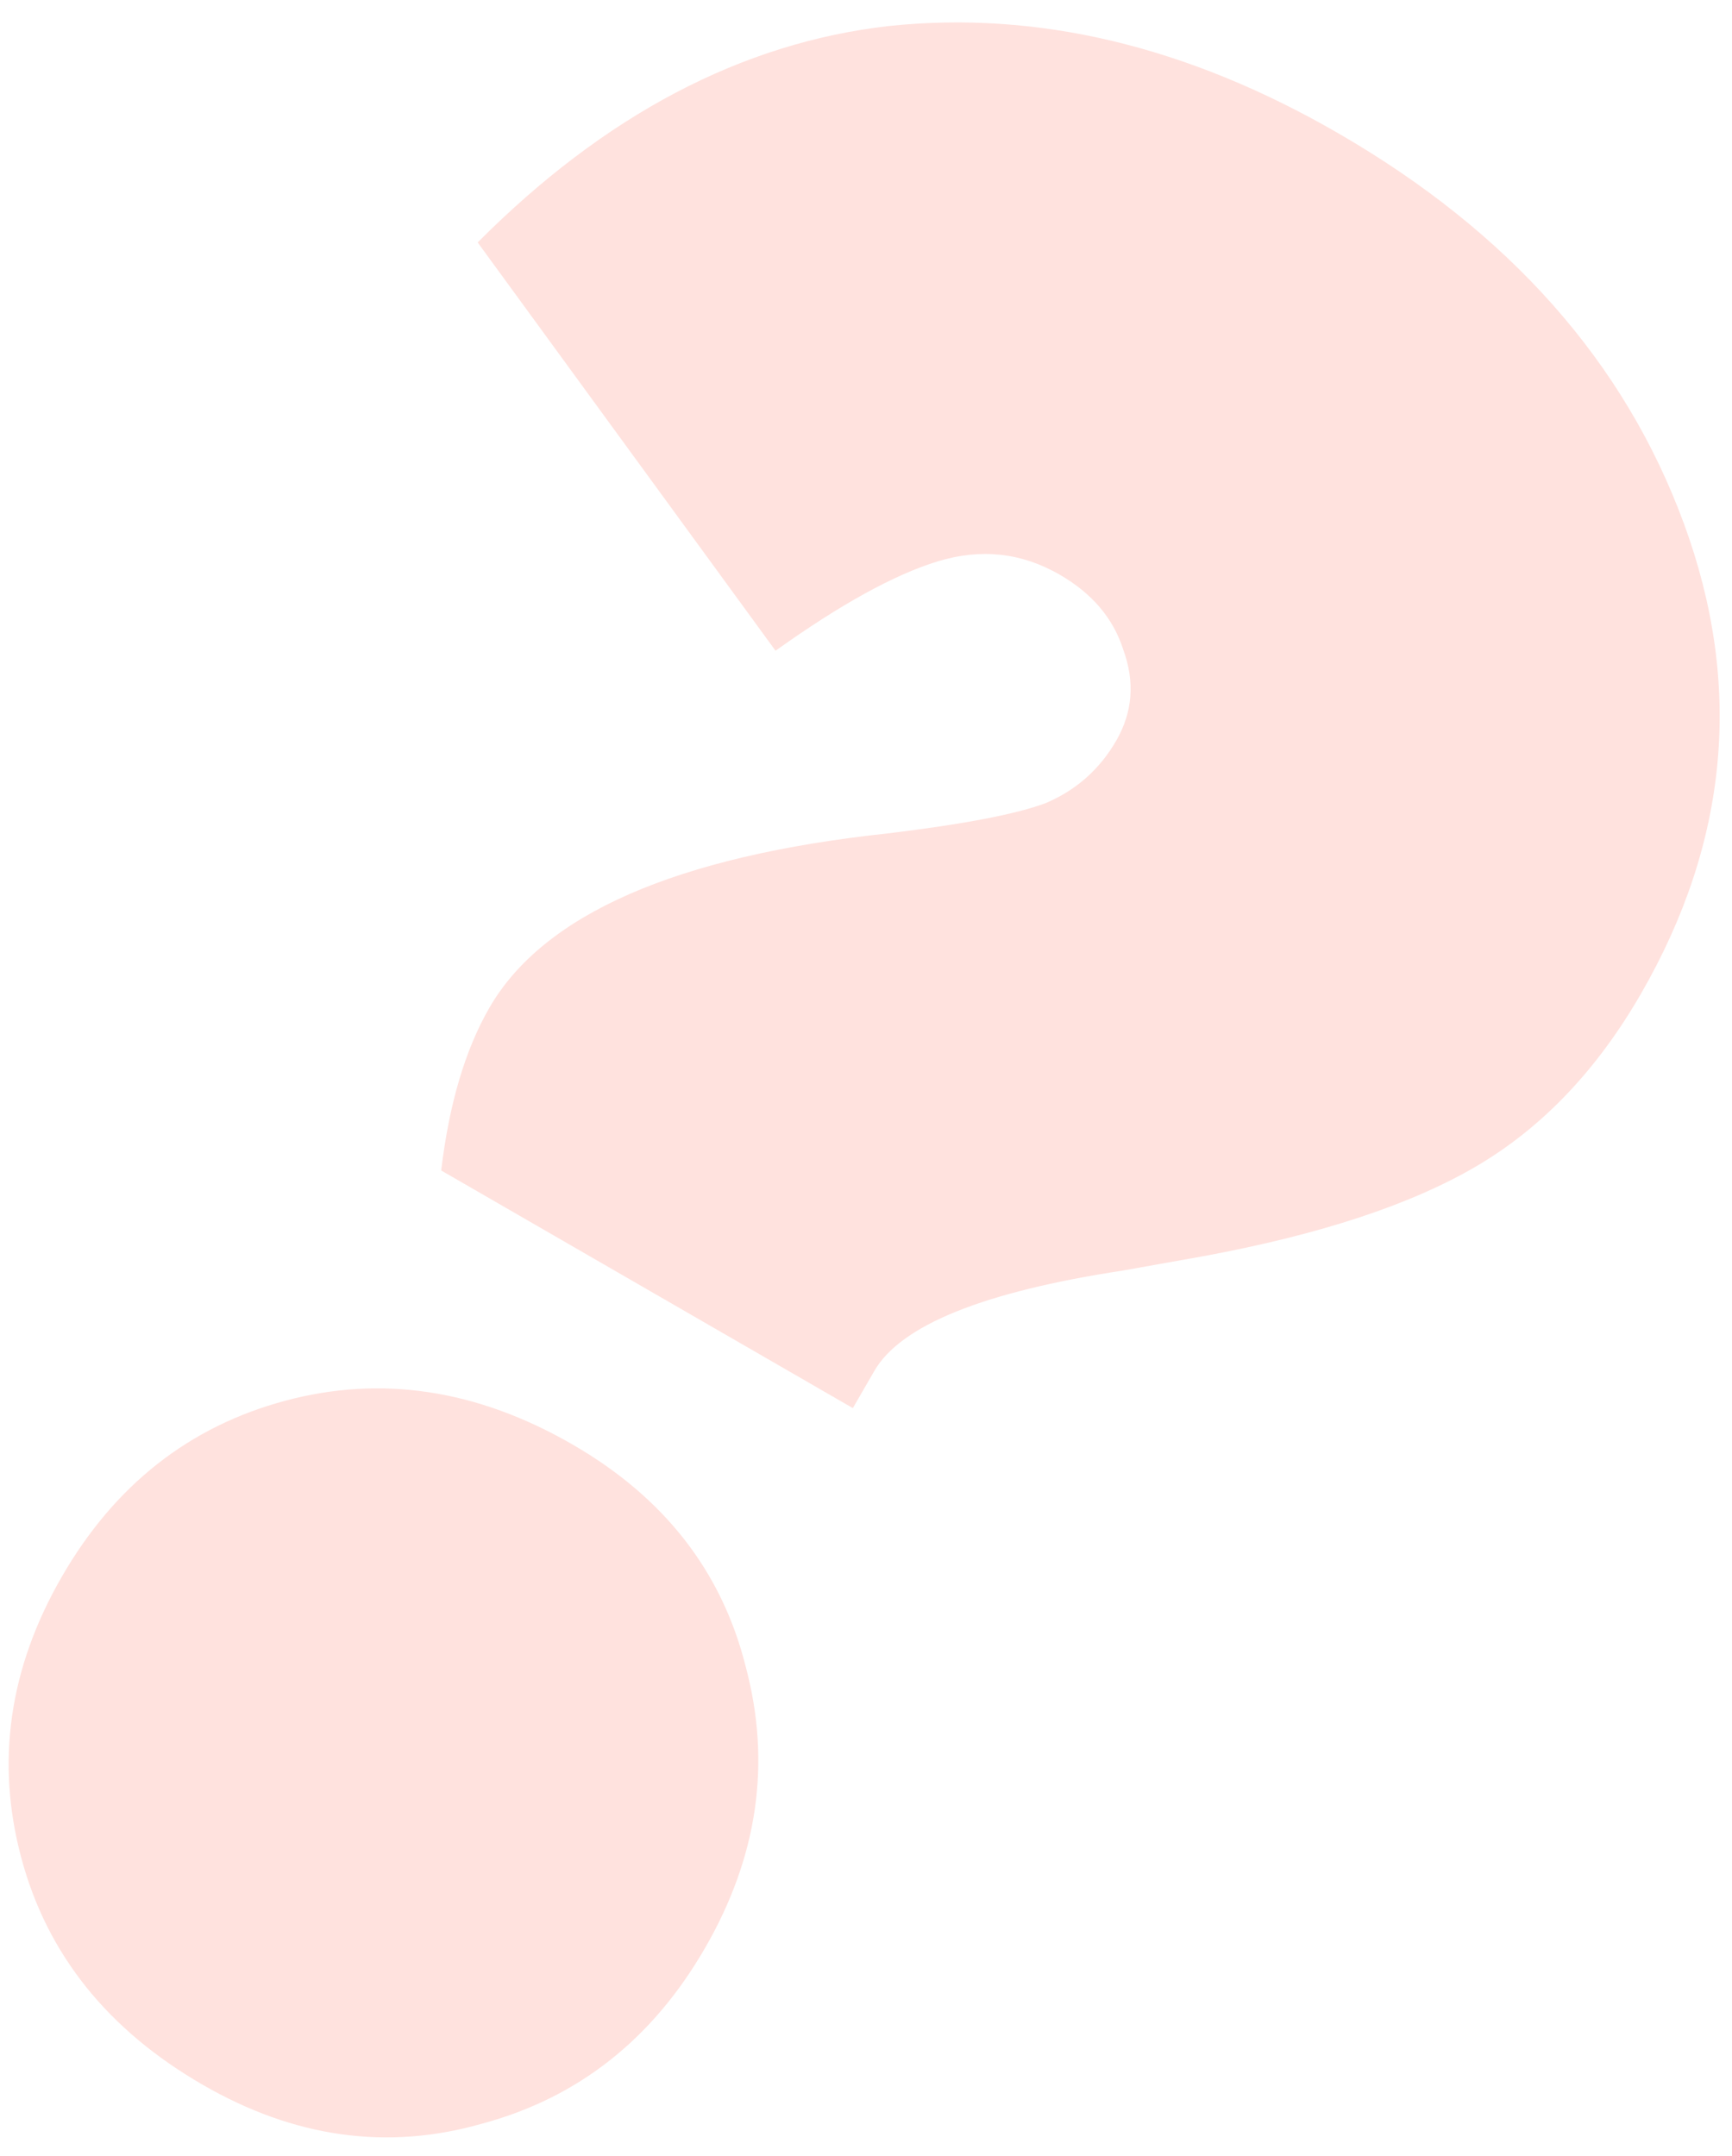 <svg width="49" height="61" viewBox="0 0 49 61" fill="none" xmlns="http://www.w3.org/2000/svg">
<path opacity="0.2" d="M13.846 28.509C15.371 25.868 19.124 24.224 25.104 23.579C27.267 23.318 28.762 23.031 29.59 22.718C30.449 22.352 31.112 21.764 31.579 20.955C32.046 20.146 32.111 19.286 31.776 18.373C31.494 17.491 30.895 16.786 29.978 16.257C28.9 15.634 27.75 15.509 26.528 15.882C25.306 16.255 23.777 17.098 21.941 18.41L13.514 6.859C17.105 3.253 20.979 1.213 25.136 0.737C29.346 0.292 33.581 1.3 37.841 3.759C42.693 6.56 45.959 10.243 47.637 14.806C49.316 19.37 48.91 23.808 46.42 28.122C45.175 30.278 43.627 31.901 41.776 32.989C39.926 34.078 37.351 34.927 34.05 35.538L31.767 35.945C27.826 36.545 25.482 37.492 24.735 38.786L24.128 39.837L12.482 33.114C12.706 31.23 13.161 29.696 13.846 28.509ZM0.604 52.567C-0.126 49.845 0.257 47.191 1.751 44.603C3.245 42.015 5.353 40.356 8.074 39.627C10.796 38.898 13.505 39.311 16.2 40.868C18.788 42.362 20.42 44.454 21.095 47.144C21.824 49.866 21.442 52.521 19.948 55.108C18.454 57.697 16.346 59.355 13.624 60.084C10.957 60.845 8.329 60.478 5.741 58.984C3.045 57.427 1.333 55.288 0.604 52.567Z" fill="#FF725E"/>
</svg>
